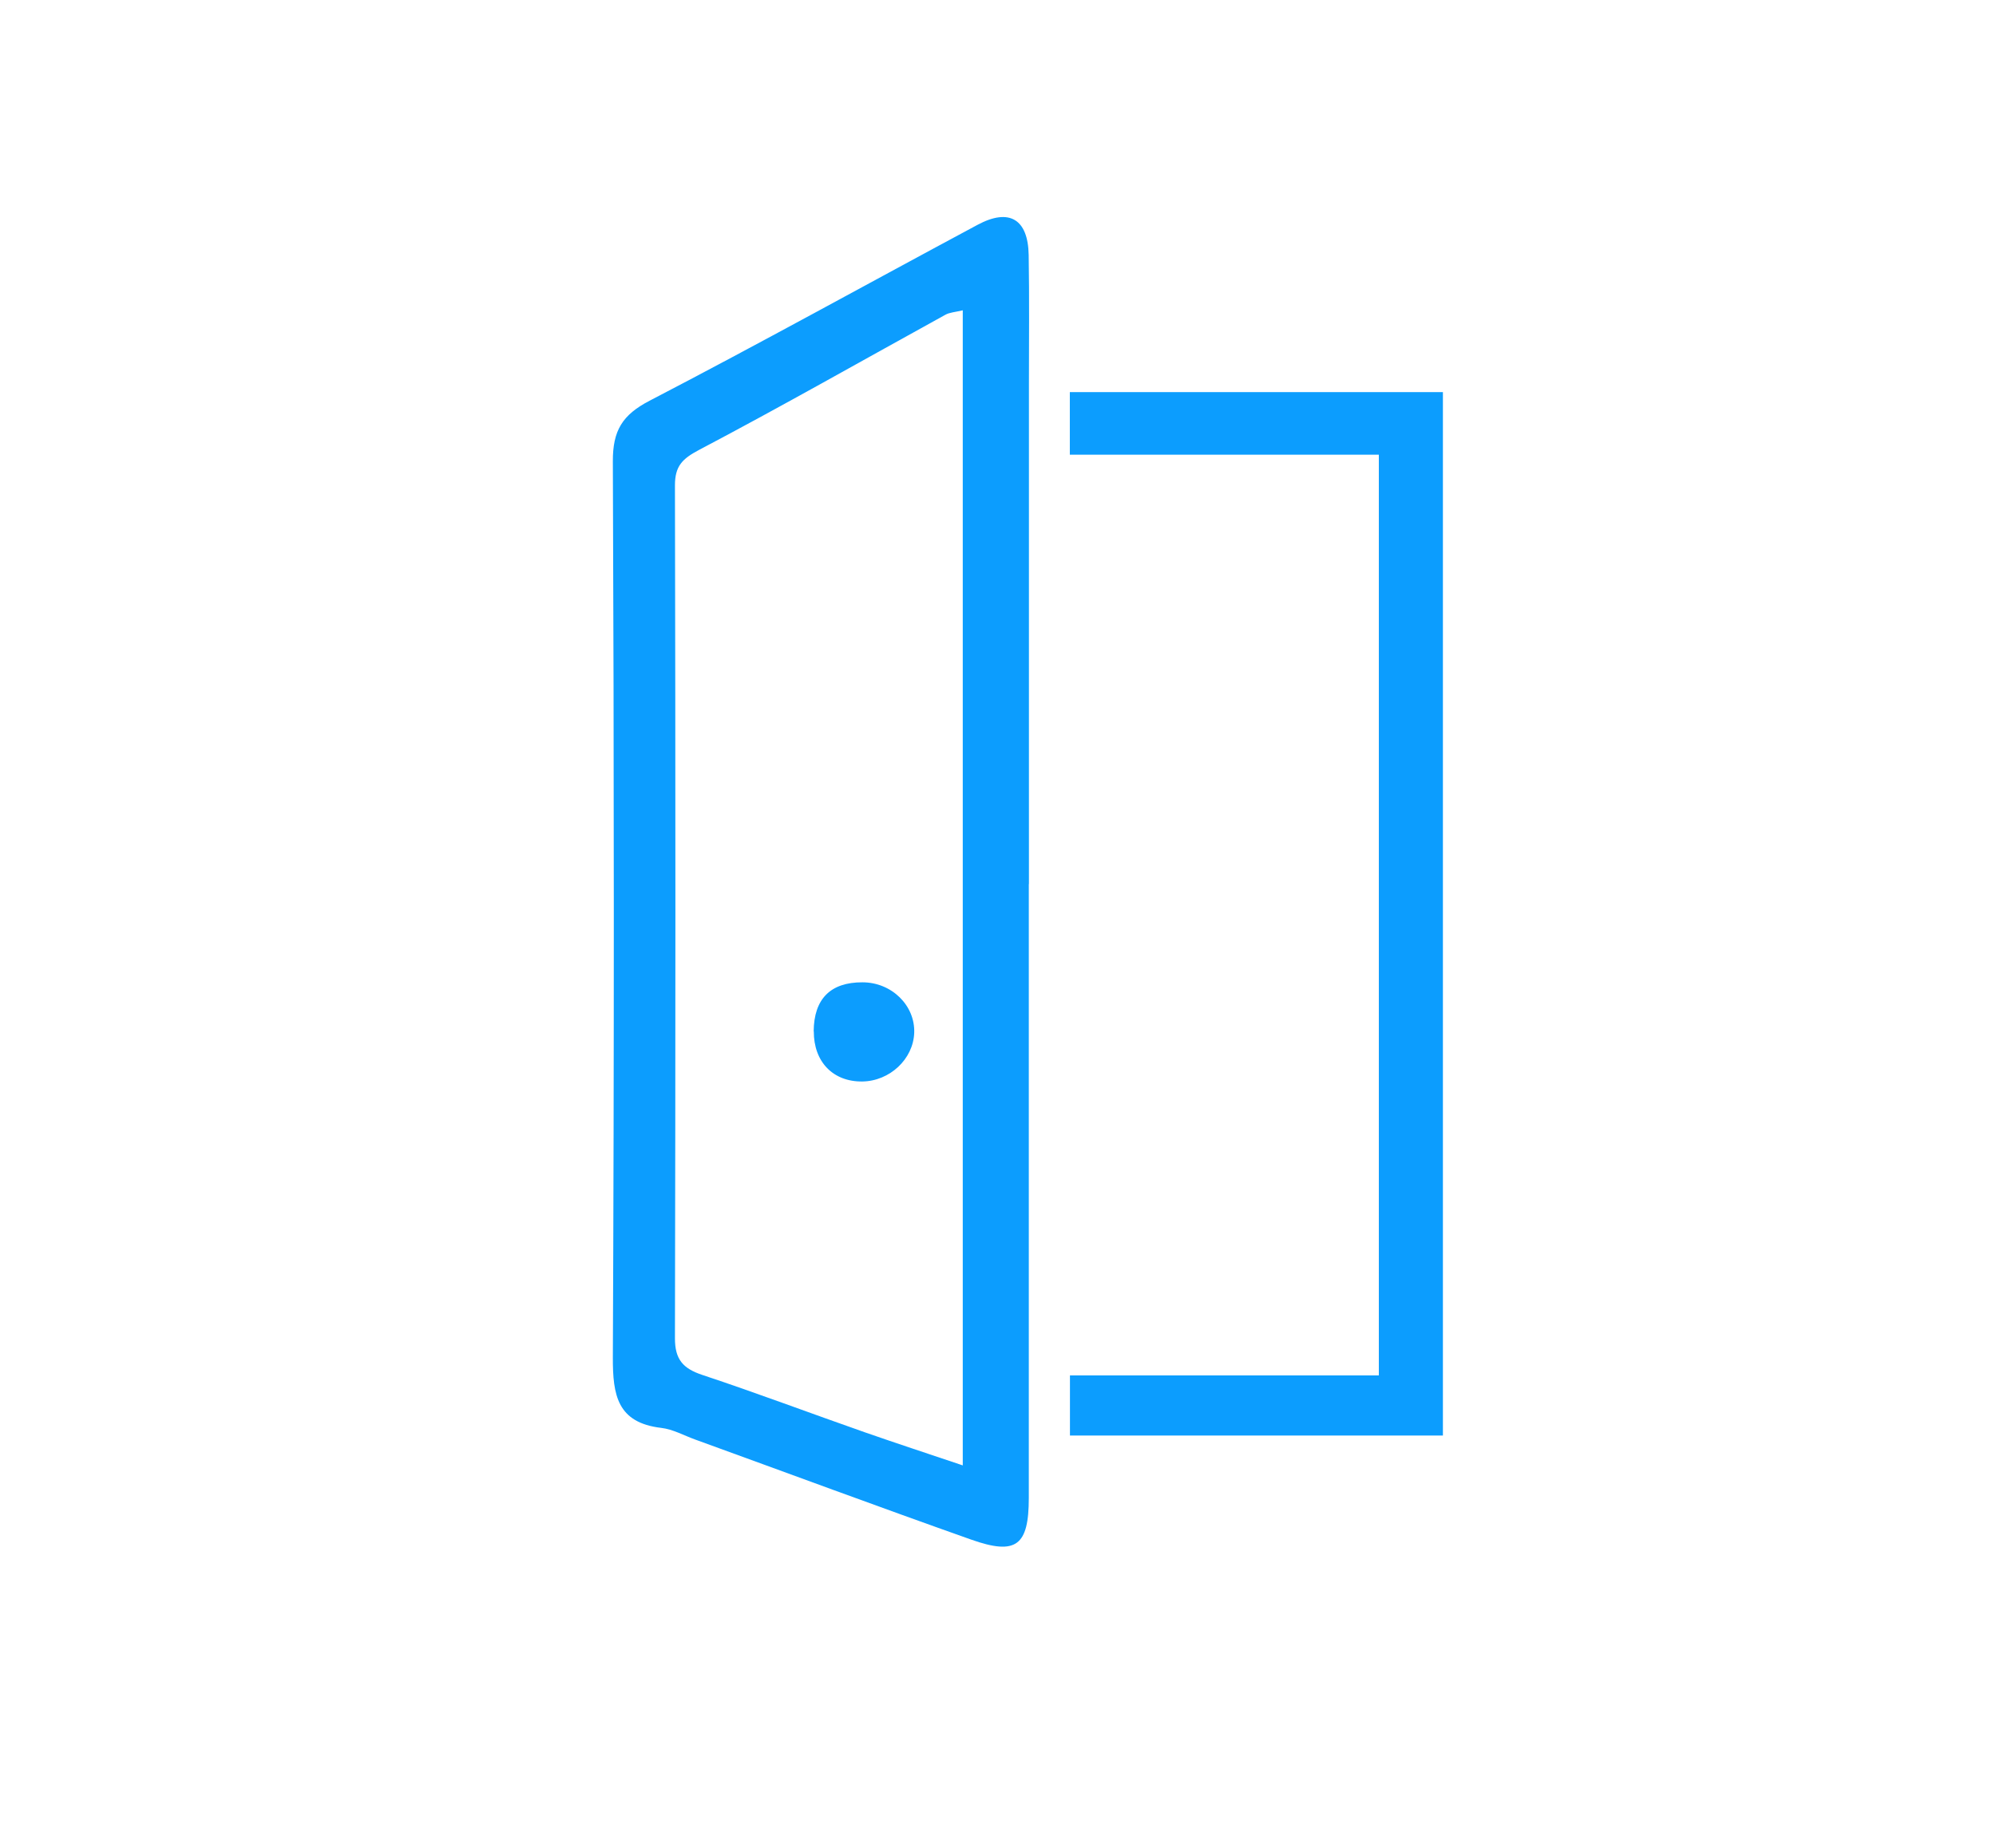 <svg width="162" height="150" viewBox="0 0 162 150" fill="none" xmlns="http://www.w3.org/2000/svg">
<path d="M83.5 71.77C83.5 88.38 83.5 104.98 83.5 121.59C83.5 125.47 82.48 126.27 78.83 124.98C71.34 122.33 63.88 119.56 56.41 116.85C55.5 116.52 54.61 116.02 53.67 115.91C50.11 115.49 49.73 113.27 49.74 110.19C49.85 85.94 49.84 61.7 49.74 37.45C49.73 34.95 50.51 33.68 52.72 32.53C61.65 27.89 70.46 23.01 79.34 18.25C81.91 16.87 83.44 17.78 83.49 20.7C83.55 24.19 83.51 27.67 83.51 31.16C83.51 44.69 83.51 58.23 83.51 71.76L83.5 71.77ZM78.14 118.96V25.19C77.51 25.34 77.07 25.36 76.73 25.55C70.07 29.22 63.46 32.98 56.74 36.52C55.38 37.24 54.78 37.83 54.78 39.4C54.83 62.48 54.83 85.56 54.78 108.64C54.78 110.36 55.44 111.09 57 111.61C61.43 113.08 65.8 114.73 70.2 116.27C72.78 117.17 75.37 118.02 78.13 118.95L78.14 118.96Z" fill="#0C9DFE"/>
<path d="M117.11 116.53H86.84V111.65H111.91V36.91H86.83V31.83H117.11V116.54V116.53Z" fill="#0C9DFE"/>
<path d="M66.04 83.72C66.06 81.09 67.4 79.73 70 79.74C72.37 79.74 74.28 81.62 74.2 83.84C74.12 85.98 72.21 87.76 69.99 87.79C67.61 87.82 66.04 86.19 66.05 83.72H66.04Z" fill="#0C9DFE"/>
</svg>
